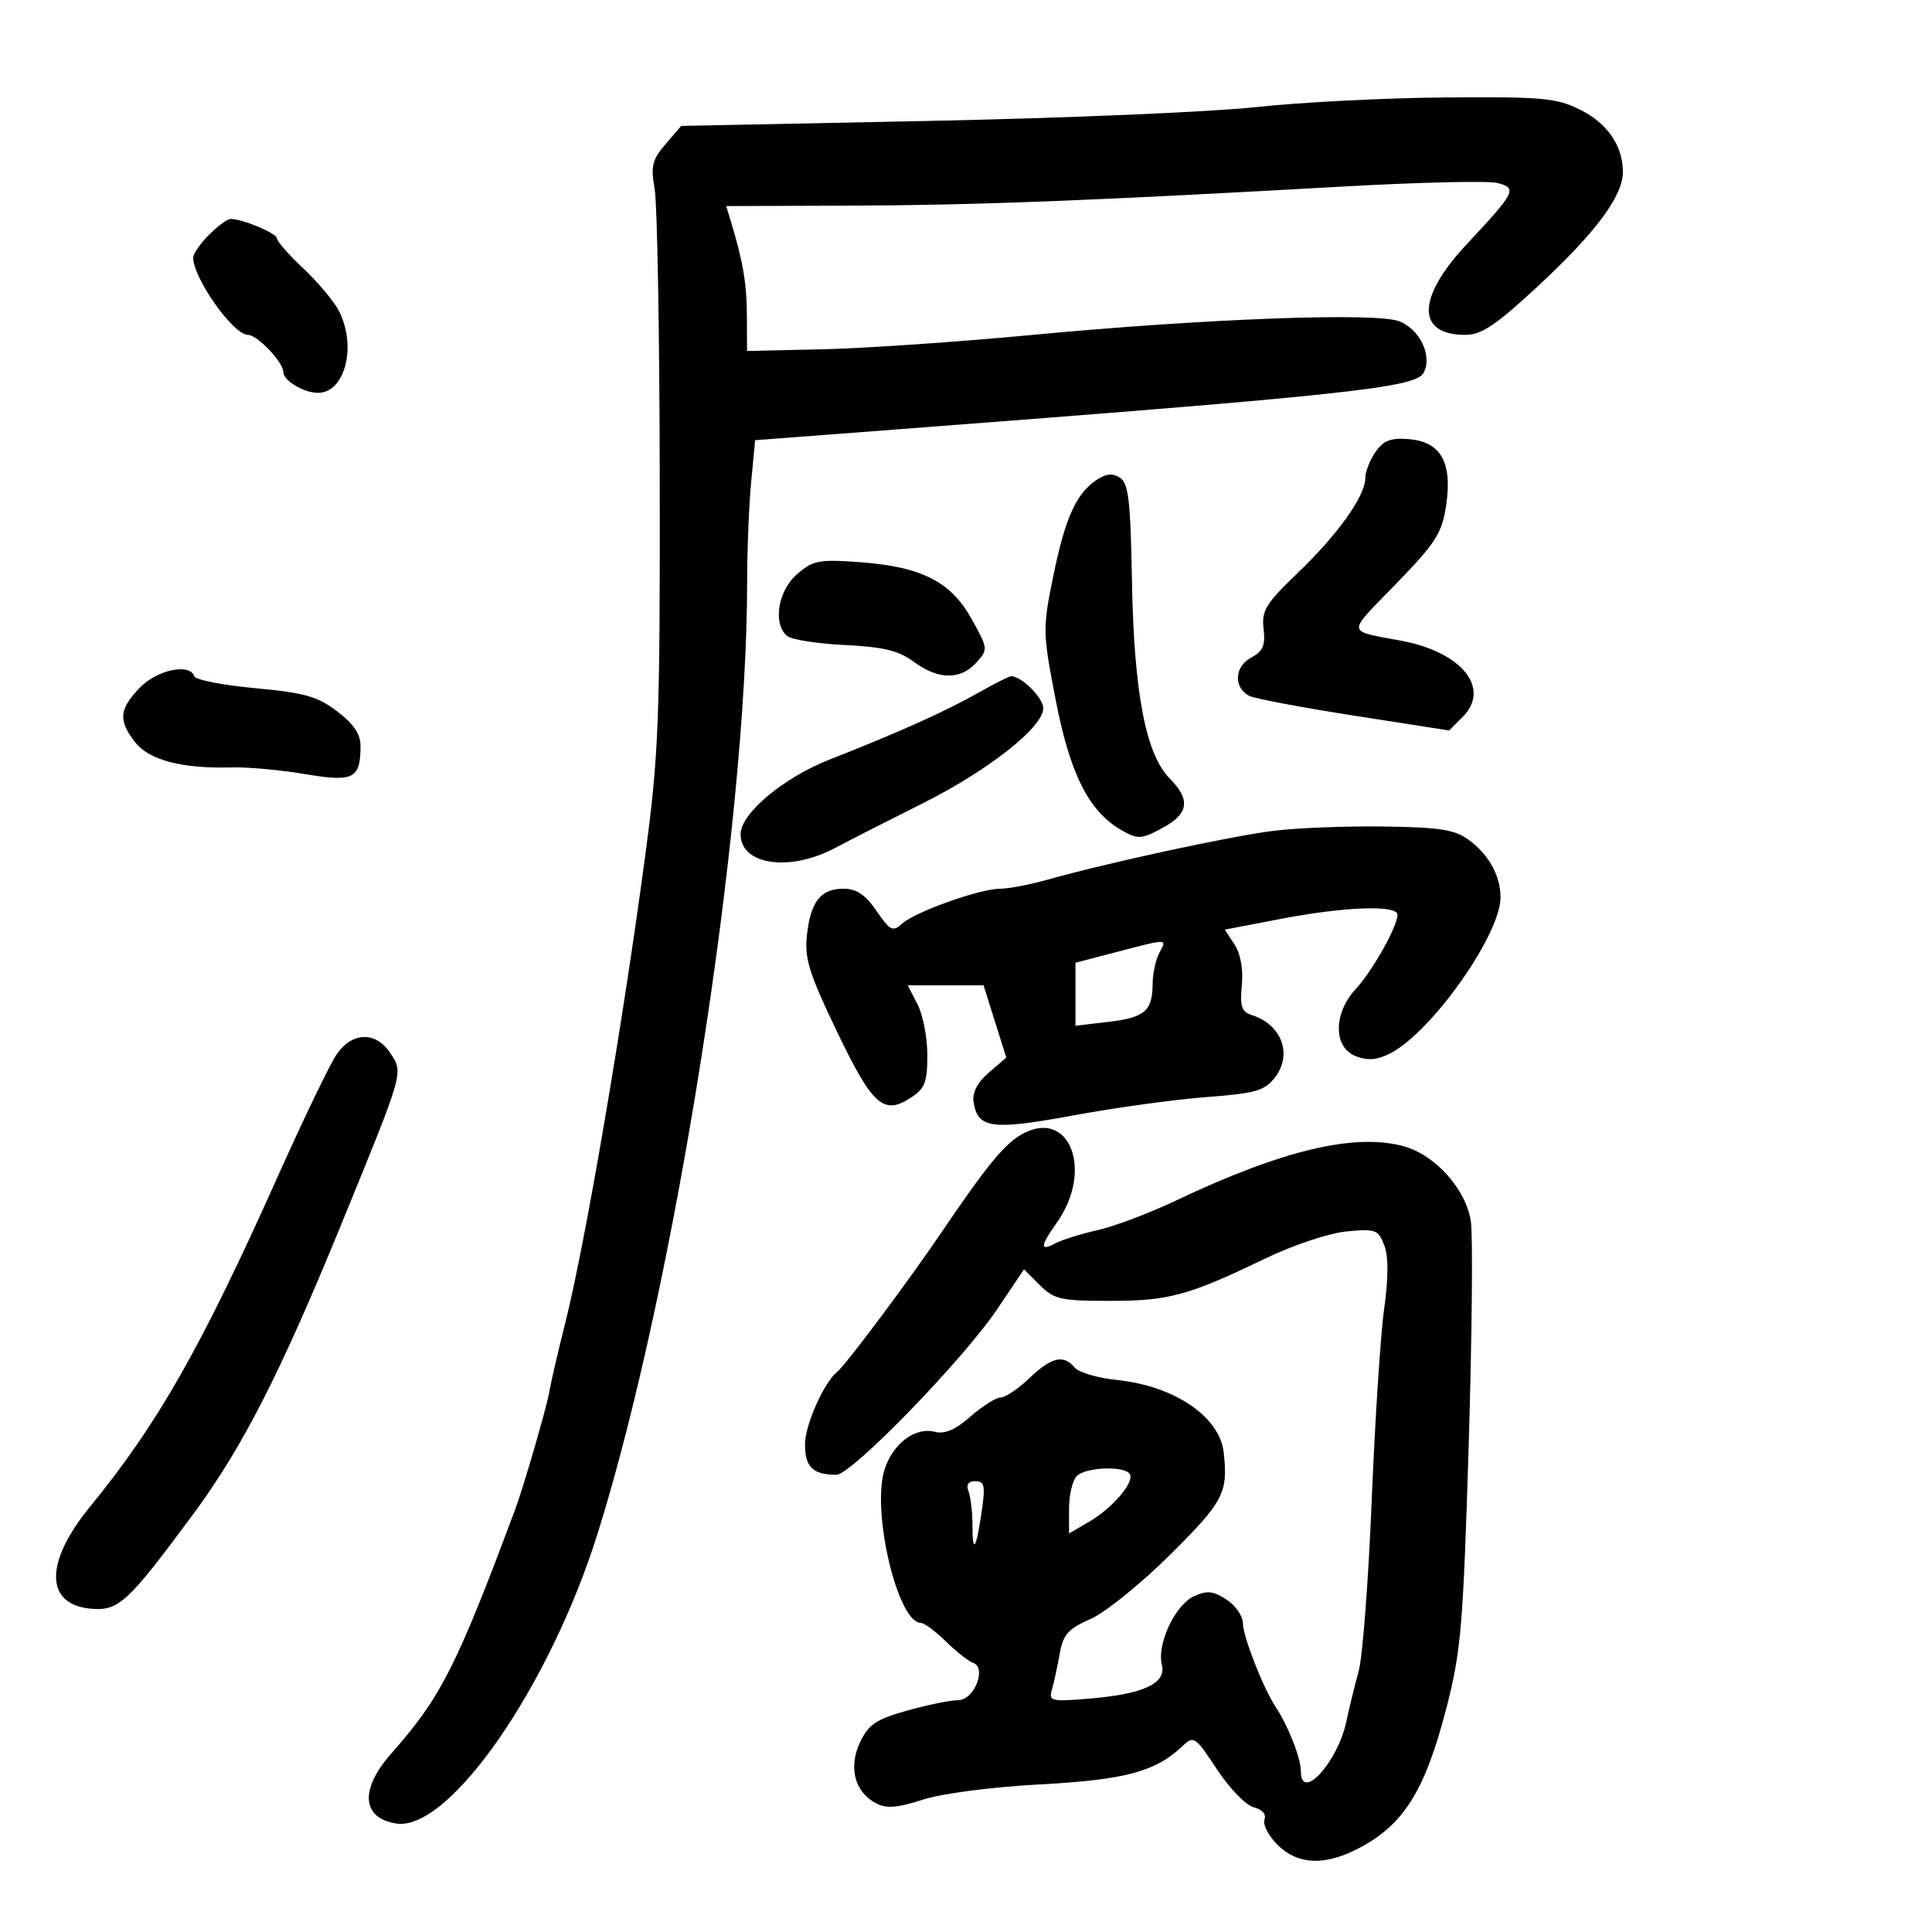 <svg xmlns="http://www.w3.org/2000/svg" width="300" height="300" viewBox="0 0 300 300" version="1.1">
	<path d="M 195 16.635 C 188.125 17.388, 165.238 18.353, 144.140 18.779 L 105.781 19.553 103.351 22.379 C 101.265 24.803, 101.025 25.793, 101.656 29.352 C 102.060 31.633, 102.416 51.950, 102.446 74.500 C 102.495 111.597, 102.285 117.118, 100.238 132.500 C 96.727 158.889, 90.875 193.106, 87.755 205.500 C 86.647 209.900, 85.551 214.625, 85.319 216 C 84.894 218.526, 81.330 230.810, 79.952 234.500 C 70.858 258.850, 68.468 263.553, 60.713 272.341 C 55.840 277.865, 56.170 282.312, 61.517 283.155 C 69.721 284.449, 85.368 261.892, 92.838 238 C 104.835 199.633, 116.006 128.528, 116.013 90.500 C 116.014 85.550, 116.294 78.542, 116.635 74.927 L 117.256 68.354 139.378 66.669 C 209.176 61.350, 219.819 60.206, 221.057 57.894 C 222.457 55.277, 220.503 51.146, 217.268 49.887 C 213.646 48.477, 187.038 49.474, 160 52.032 C 148.725 53.099, 134.212 54.090, 127.749 54.236 L 115.997 54.500 115.975 49 C 115.954 43.986, 115.366 40.549, 113.451 34.250 L 112.767 32 132.133 31.931 C 151.570 31.863, 169.291 31.175, 208.715 28.958 C 220.383 28.302, 231.086 28.056, 232.499 28.410 C 235.651 29.202, 235.355 29.795, 227.750 37.925 C 219.982 46.229, 219.893 52, 227.534 52 C 230.056 52, 232.281 50.501, 238.936 44.319 C 247.812 36.072, 252 30.431, 252 26.719 C 252 22.646, 249.620 19.165, 245.392 17.053 C 241.694 15.206, 239.583 15.013, 224.390 15.132 C 215.101 15.205, 201.875 15.881, 195 16.635 M 32.455 36.455 C 31.105 37.805, 30 39.402, 30 40.004 C 30 43.208, 36.230 52, 38.500 52 C 39.956 52, 44 56.249, 44 57.779 C 44 59.102, 47.160 61, 49.363 61 C 53.613 61, 55.456 53.674, 52.582 48.200 C 51.802 46.715, 49.327 43.775, 47.082 41.666 C 44.837 39.557, 43 37.463, 43 37.013 C 43 36.231, 37.674 34, 35.805 34 C 35.312 34, 33.805 35.105, 32.455 36.455 M 213.595 70.168 C 212.718 71.420, 212 73.254, 212 74.242 C 212 77.017, 207.775 82.948, 201.515 88.960 C 196.532 93.747, 195.877 94.820, 196.208 97.653 C 196.509 100.232, 196.113 101.137, 194.248 102.135 C 191.662 103.519, 191.524 106.799, 194 108.059 C 194.825 108.479, 202.142 109.858, 210.259 111.124 L 225.018 113.426 227.114 111.330 C 231.520 106.925, 227.062 101.306, 217.750 99.526 C 208.905 97.835, 208.997 98.686, 216.788 90.651 C 222.955 84.291, 223.907 82.801, 224.552 78.502 C 225.552 71.834, 223.757 68.611, 218.814 68.195 C 215.970 67.956, 214.847 68.381, 213.595 70.168 M 170.118 74.630 C 167.011 76.806, 165.340 80.622, 163.486 89.774 C 161.900 97.597, 161.917 98.313, 163.930 108.702 C 166.177 120.299, 169.129 126.093, 174.259 128.972 C 176.711 130.348, 177.262 130.314, 180.475 128.584 C 184.593 126.365, 184.920 124.201, 181.635 120.886 C 177.918 117.136, 176.083 107.571, 175.773 90.335 C 175.544 77.611, 175.238 75.006, 173.874 74.154 C 172.706 73.424, 171.649 73.558, 170.118 74.630 M 123.750 89.173 C 120.775 91.760, 119.968 96.918, 122.250 98.769 C 122.938 99.327, 126.960 99.952, 131.188 100.158 C 137.184 100.450, 139.542 101.024, 141.898 102.766 C 145.682 105.564, 149.134 105.614, 151.585 102.906 C 153.451 100.845, 153.440 100.742, 150.898 96.156 C 147.664 90.325, 143.116 88, 133.575 87.300 C 127.149 86.829, 126.248 87.001, 123.750 89.173 M 21.687 106.805 C 18.476 110.156, 18.337 111.887, 21.004 115.278 C 23.185 118.050, 28.284 119.372, 36 119.164 C 38.475 119.097, 43.575 119.562, 47.333 120.196 C 54.902 121.474, 55.955 120.947, 55.985 115.869 C 55.996 114.009, 54.936 112.426, 52.372 110.470 C 49.318 108.141, 47.301 107.570, 39.625 106.861 C 34.610 106.399, 30.355 105.565, 30.170 105.010 C 29.476 102.928, 24.366 104.009, 21.687 106.805 M 151.985 107.533 C 146.650 110.546, 139.828 113.612, 128.834 117.935 C 121.614 120.775, 115 126.325, 115 129.543 C 115 134.313, 122.587 135.427, 129.630 131.691 C 131.902 130.486, 138.014 127.373, 143.214 124.772 C 153.478 119.640, 162 112.925, 162 109.972 C 162 108.370, 158.619 105, 157.012 105 C 156.713 105, 154.451 106.140, 151.985 107.533 M 197.793 129.004 C 191.192 129.813, 172.231 133.913, 162.568 136.619 C 159.856 137.378, 156.582 138, 155.294 138 C 152.162 138, 142.124 141.578, 140.089 143.420 C 138.634 144.736, 138.216 144.529, 136.103 141.445 C 134.377 138.926, 133.003 138, 130.994 138 C 127.432 138, 125.863 139.996, 125.295 145.251 C 124.908 148.837, 125.637 151.170, 129.971 160.199 C 135.488 171.694, 137.203 173.224, 141.454 170.438 C 143.613 169.024, 144 168.019, 144 163.835 C 144 161.121, 143.313 157.573, 142.474 155.950 L 140.949 153 146.837 153 L 152.726 153 154.490 158.609 L 156.255 164.218 153.549 166.542 C 151.789 168.055, 150.958 169.641, 151.172 171.081 C 151.788 175.242, 153.972 175.540, 166.665 173.201 C 173.174 172.001, 182.458 170.722, 187.296 170.358 C 194.921 169.786, 196.340 169.383, 197.950 167.337 C 200.743 163.786, 199.042 159.100, 194.427 157.635 C 192.792 157.117, 192.513 156.306, 192.830 152.990 C 193.067 150.501, 192.637 148.094, 191.699 146.663 L 190.185 144.352 198.929 142.676 C 208.819 140.780, 217 140.492, 217 142.040 C 217 143.862, 213.116 150.772, 210.513 153.580 C 207.004 157.366, 207.026 162.679, 210.556 164.021 C 212.419 164.730, 213.876 164.599, 215.926 163.538 C 222.338 160.222, 233 145.119, 233 139.351 C 233 136.035, 231.220 132.766, 228.182 130.500 C 225.939 128.828, 223.780 128.474, 215 128.340 C 209.225 128.253, 201.482 128.551, 197.793 129.004 M 173.250 147.861 L 167 149.492 167 154.385 L 167 159.279 172.175 158.666 C 177.802 157.999, 178.961 156.981, 178.985 152.684 C 178.993 151.136, 179.466 148.998, 180.035 147.934 C 181.224 145.713, 181.473 145.715, 173.250 147.861 M 52.255 163.750 C 51.221 165.262, 47.152 173.700, 43.214 182.500 C 31.245 209.247, 24.526 221.071, 13.948 234 C 6.864 242.659, 6.967 249.200, 14.198 249.806 C 18.437 250.161, 19.884 248.813, 30.075 235.014 C 37.667 224.734, 43.583 213.138, 53.042 190 C 62.787 166.161, 62.649 166.640, 60.628 163.555 C 58.371 160.110, 54.686 160.196, 52.255 163.750 M 158.549 176.193 C 155.929 177.712, 153.066 181.213, 146.440 191.001 C 141.170 198.784, 131.364 211.921, 130.018 213 C 127.942 214.665, 125 221.266, 125 224.261 C 125 227.817, 126.221 229, 129.895 229 C 132.213 229, 149.614 211.071, 154.839 203.299 L 159.008 197.099 161.458 199.549 C 163.671 201.762, 164.726 202, 172.329 202 C 181.497 202, 184.503 201.184, 196.365 195.472 C 200.811 193.331, 206.344 191.481, 209.092 191.217 C 213.608 190.783, 214.025 190.936, 214.950 193.370 C 215.614 195.115, 215.607 198.410, 214.930 203.245 C 214.370 207.235, 213.501 220.625, 212.997 233 C 212.494 245.375, 211.584 257.300, 210.975 259.500 C 210.365 261.700, 209.498 265.236, 209.048 267.358 C 207.712 273.650, 202 279.885, 202 275.051 C 202 272.997, 200.057 268.046, 198.054 265 C 196.124 262.063, 193 254.077, 193 252.078 C 193 250.960, 191.857 249.297, 190.459 248.381 C 188.403 247.034, 187.439 246.935, 185.407 247.860 C 182.481 249.194, 179.608 255.302, 180.408 258.490 C 181.140 261.404, 177.608 263.056, 169.136 263.762 C 163.236 264.253, 162.813 264.154, 163.333 262.396 C 163.641 261.353, 164.183 258.862, 164.537 256.861 C 165.080 253.793, 165.834 252.936, 169.340 251.396 C 171.628 250.392, 177.213 245.878, 181.750 241.366 C 190.003 233.159, 190.698 231.833, 190.022 225.573 C 189.419 219.981, 182.382 215.205, 173.379 214.275 C 170.428 213.971, 167.506 213.109, 166.884 212.361 C 165.156 210.278, 163.281 210.714, 159.843 214 C 158.116 215.650, 156.111 217, 155.386 217 C 154.662 217, 152.557 218.328, 150.708 219.952 C 148.359 222.014, 146.692 222.732, 145.175 222.335 C 142.095 221.530, 138.585 224.189, 137.330 228.277 C 135.320 234.827, 139.416 252, 142.989 252 C 143.507 252, 145.262 253.301, 146.888 254.891 C 148.515 256.481, 150.402 257.967, 151.081 258.194 C 153.278 258.926, 151.282 264, 148.797 264 C 147.606 264, 144.041 264.727, 140.875 265.615 C 136.051 266.969, 134.865 267.765, 133.552 270.531 C 131.710 274.413, 132.698 278.233, 136 280 C 137.621 280.868, 139.276 280.743, 143.298 279.449 C 146.298 278.485, 154.003 277.482, 161.500 277.080 C 174.714 276.372, 179.434 275.104, 183.613 271.137 C 185.368 269.470, 185.592 269.621, 188.964 274.740 C 190.899 277.679, 193.469 280.331, 194.675 280.633 C 196 280.966, 196.660 281.723, 196.344 282.547 C 196.056 283.297, 196.965 285.056, 198.365 286.456 C 201.454 289.545, 205.600 289.759, 210.790 287.097 C 217.922 283.440, 221.256 278.158, 224.598 265.218 C 226.868 256.430, 227.199 252.532, 228.055 224.500 C 228.575 207.450, 228.724 191.744, 228.387 189.599 C 227.601 184.603, 222.819 179.298, 217.911 177.976 C 210.284 175.922, 199.062 178.609, 182.563 186.438 C 178.481 188.375, 173.028 190.434, 170.444 191.013 C 167.860 191.592, 164.904 192.516, 163.873 193.068 C 161.454 194.362, 161.505 193.503, 164.061 189.914 C 169.935 181.665, 166 171.870, 158.549 176.193 M 167.200 229.200 C 166.540 229.860, 166 232.135, 166 234.257 L 166 238.113 169.105 236.307 C 172.760 234.179, 176.203 230.137, 175.427 228.882 C 174.621 227.578, 168.589 227.811, 167.200 229.200 M 150.393 231.582 C 150.727 232.452, 151 234.777, 151 236.748 C 151 241.455, 151.577 240.650, 152.433 234.750 C 153.020 230.706, 152.875 230, 151.454 230 C 150.344 230, 149.989 230.529, 150.393 231.582" stroke="none" fill="black" fill-rule="evenodd"/>
</svg>